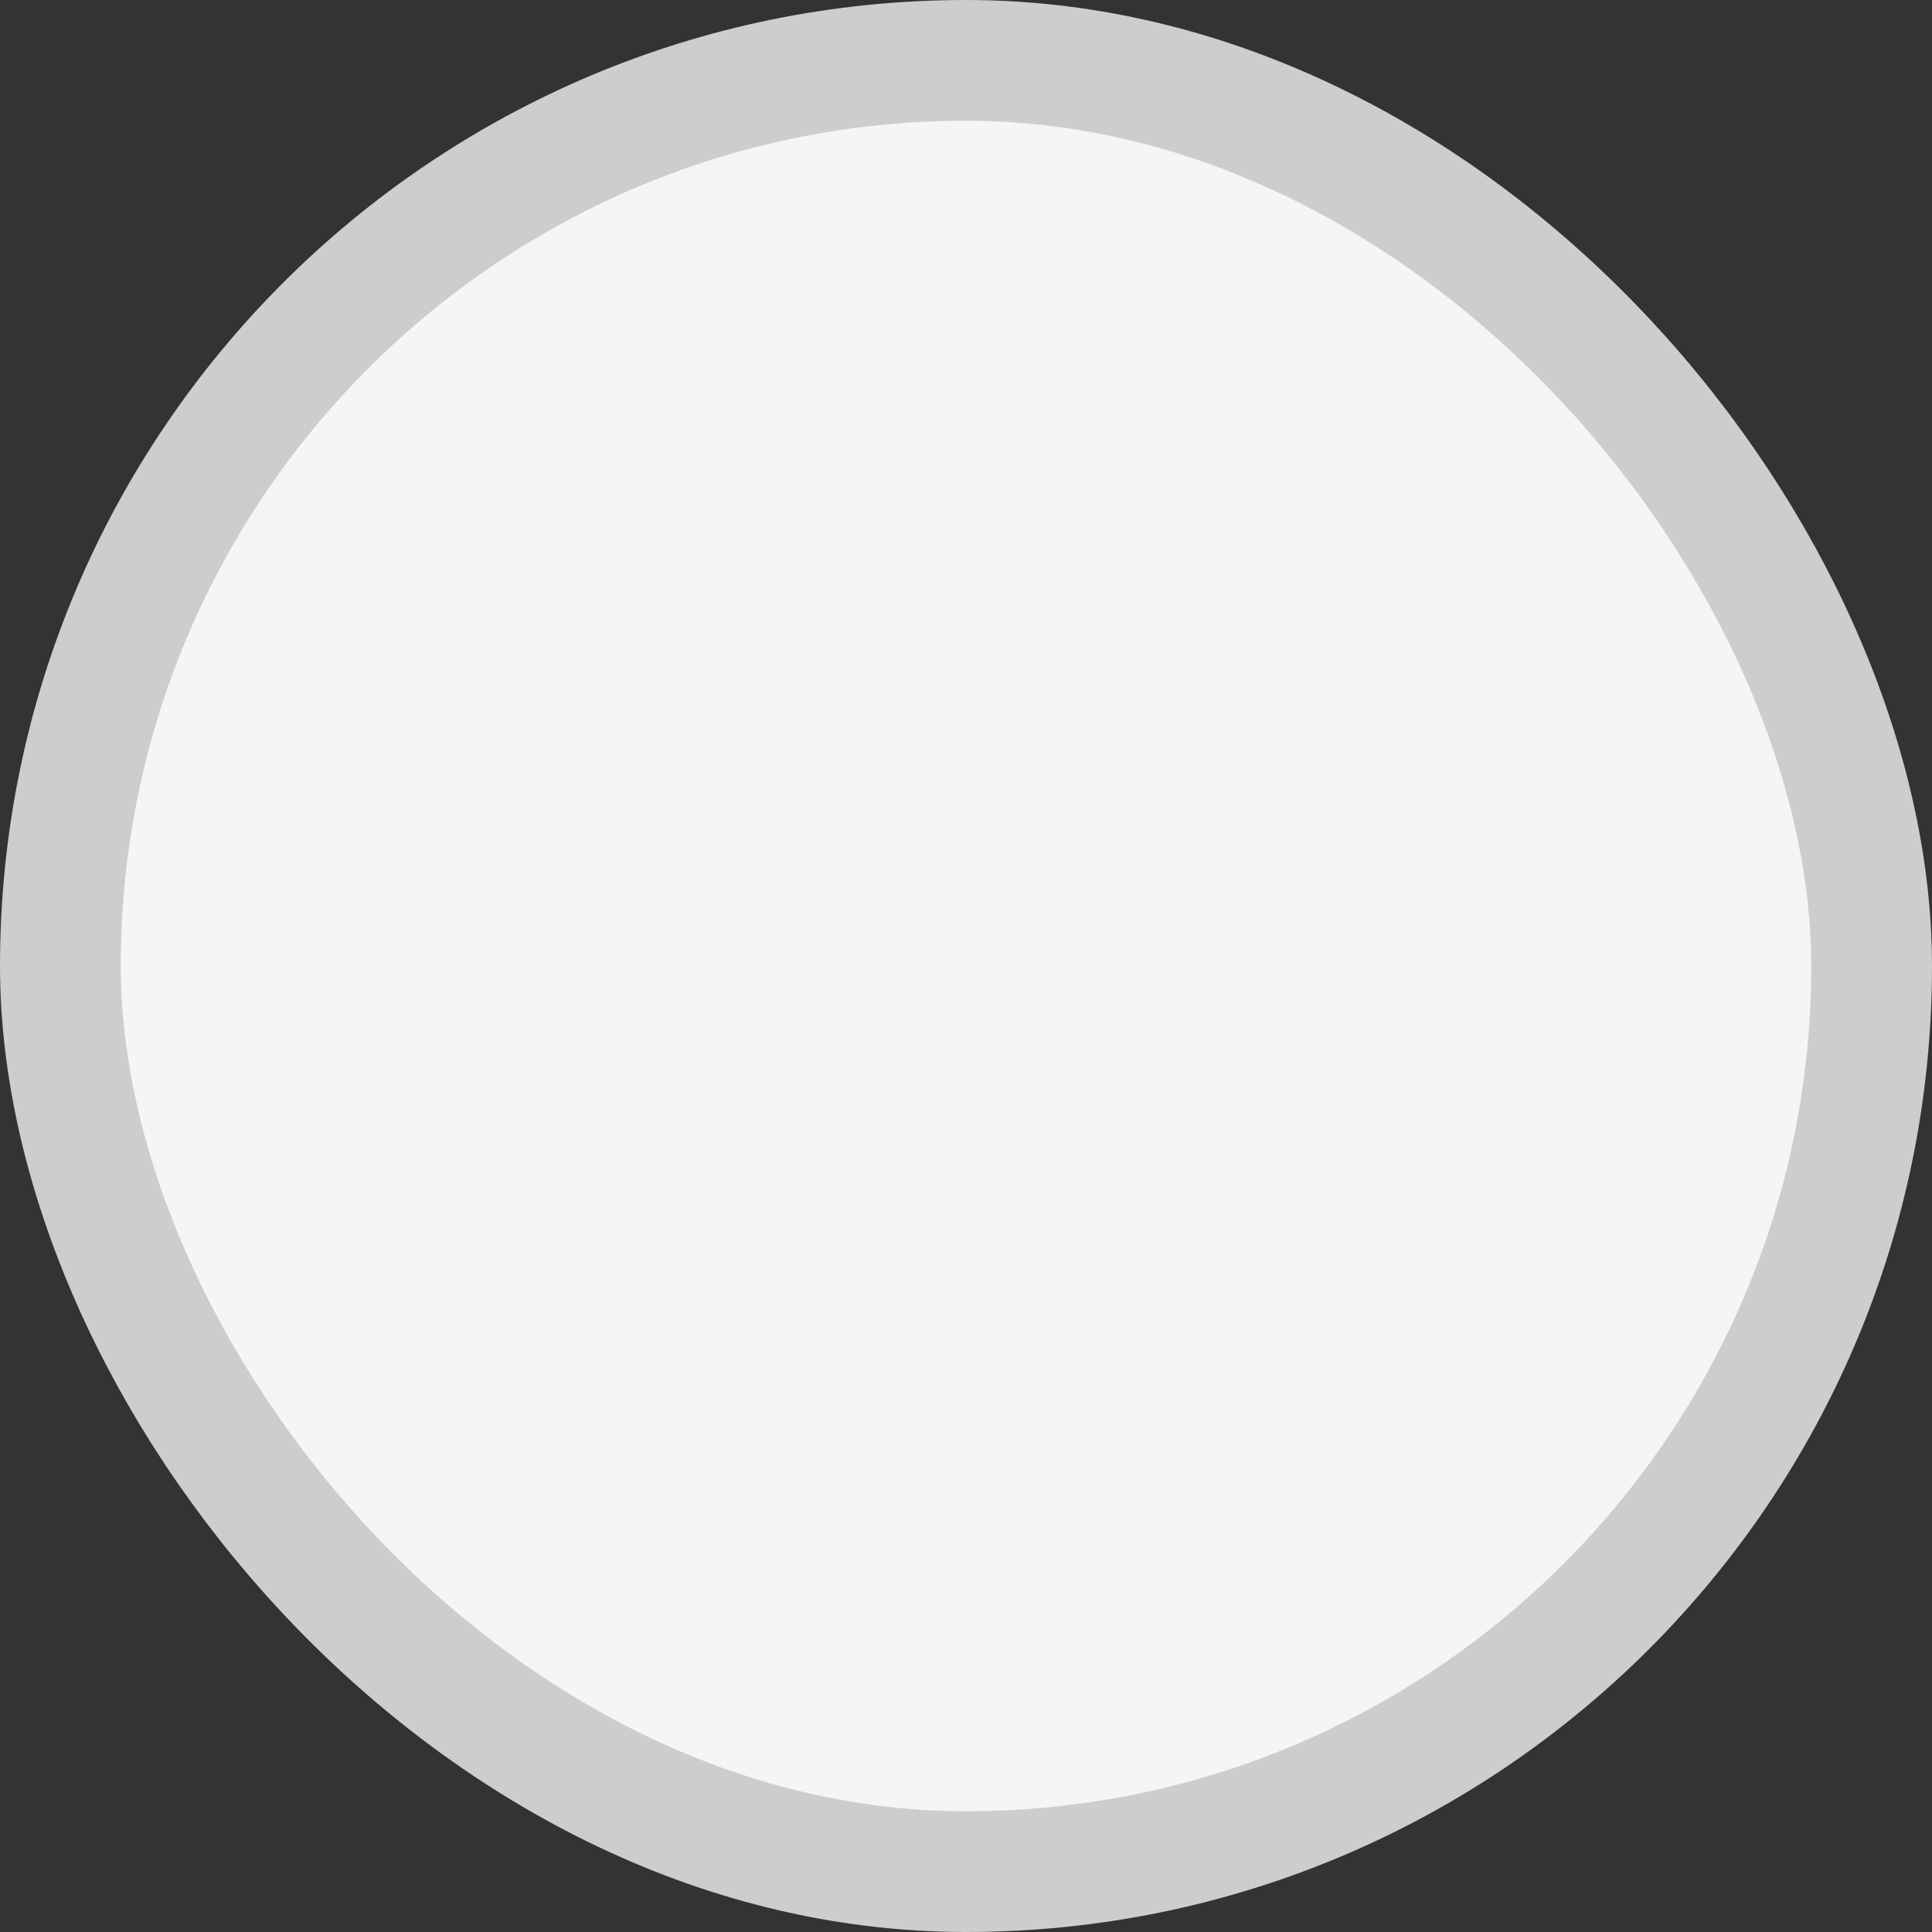 <svg width="16" height="16" viewBox="0 0 16 16" fill="none" xmlns="http://www.w3.org/2000/svg">
<rect x="0" y="0" width="16" height="16" fill="#333333" stroke="none"/>
<rect x="0.5" y="0.5" width="15" height="15" rx="7.5" fill="#F5F5F5"/>
<rect x="0.5" y="0.5" width="15" height="15" rx="7.5" stroke="#CDCDCC"/>
</svg>
